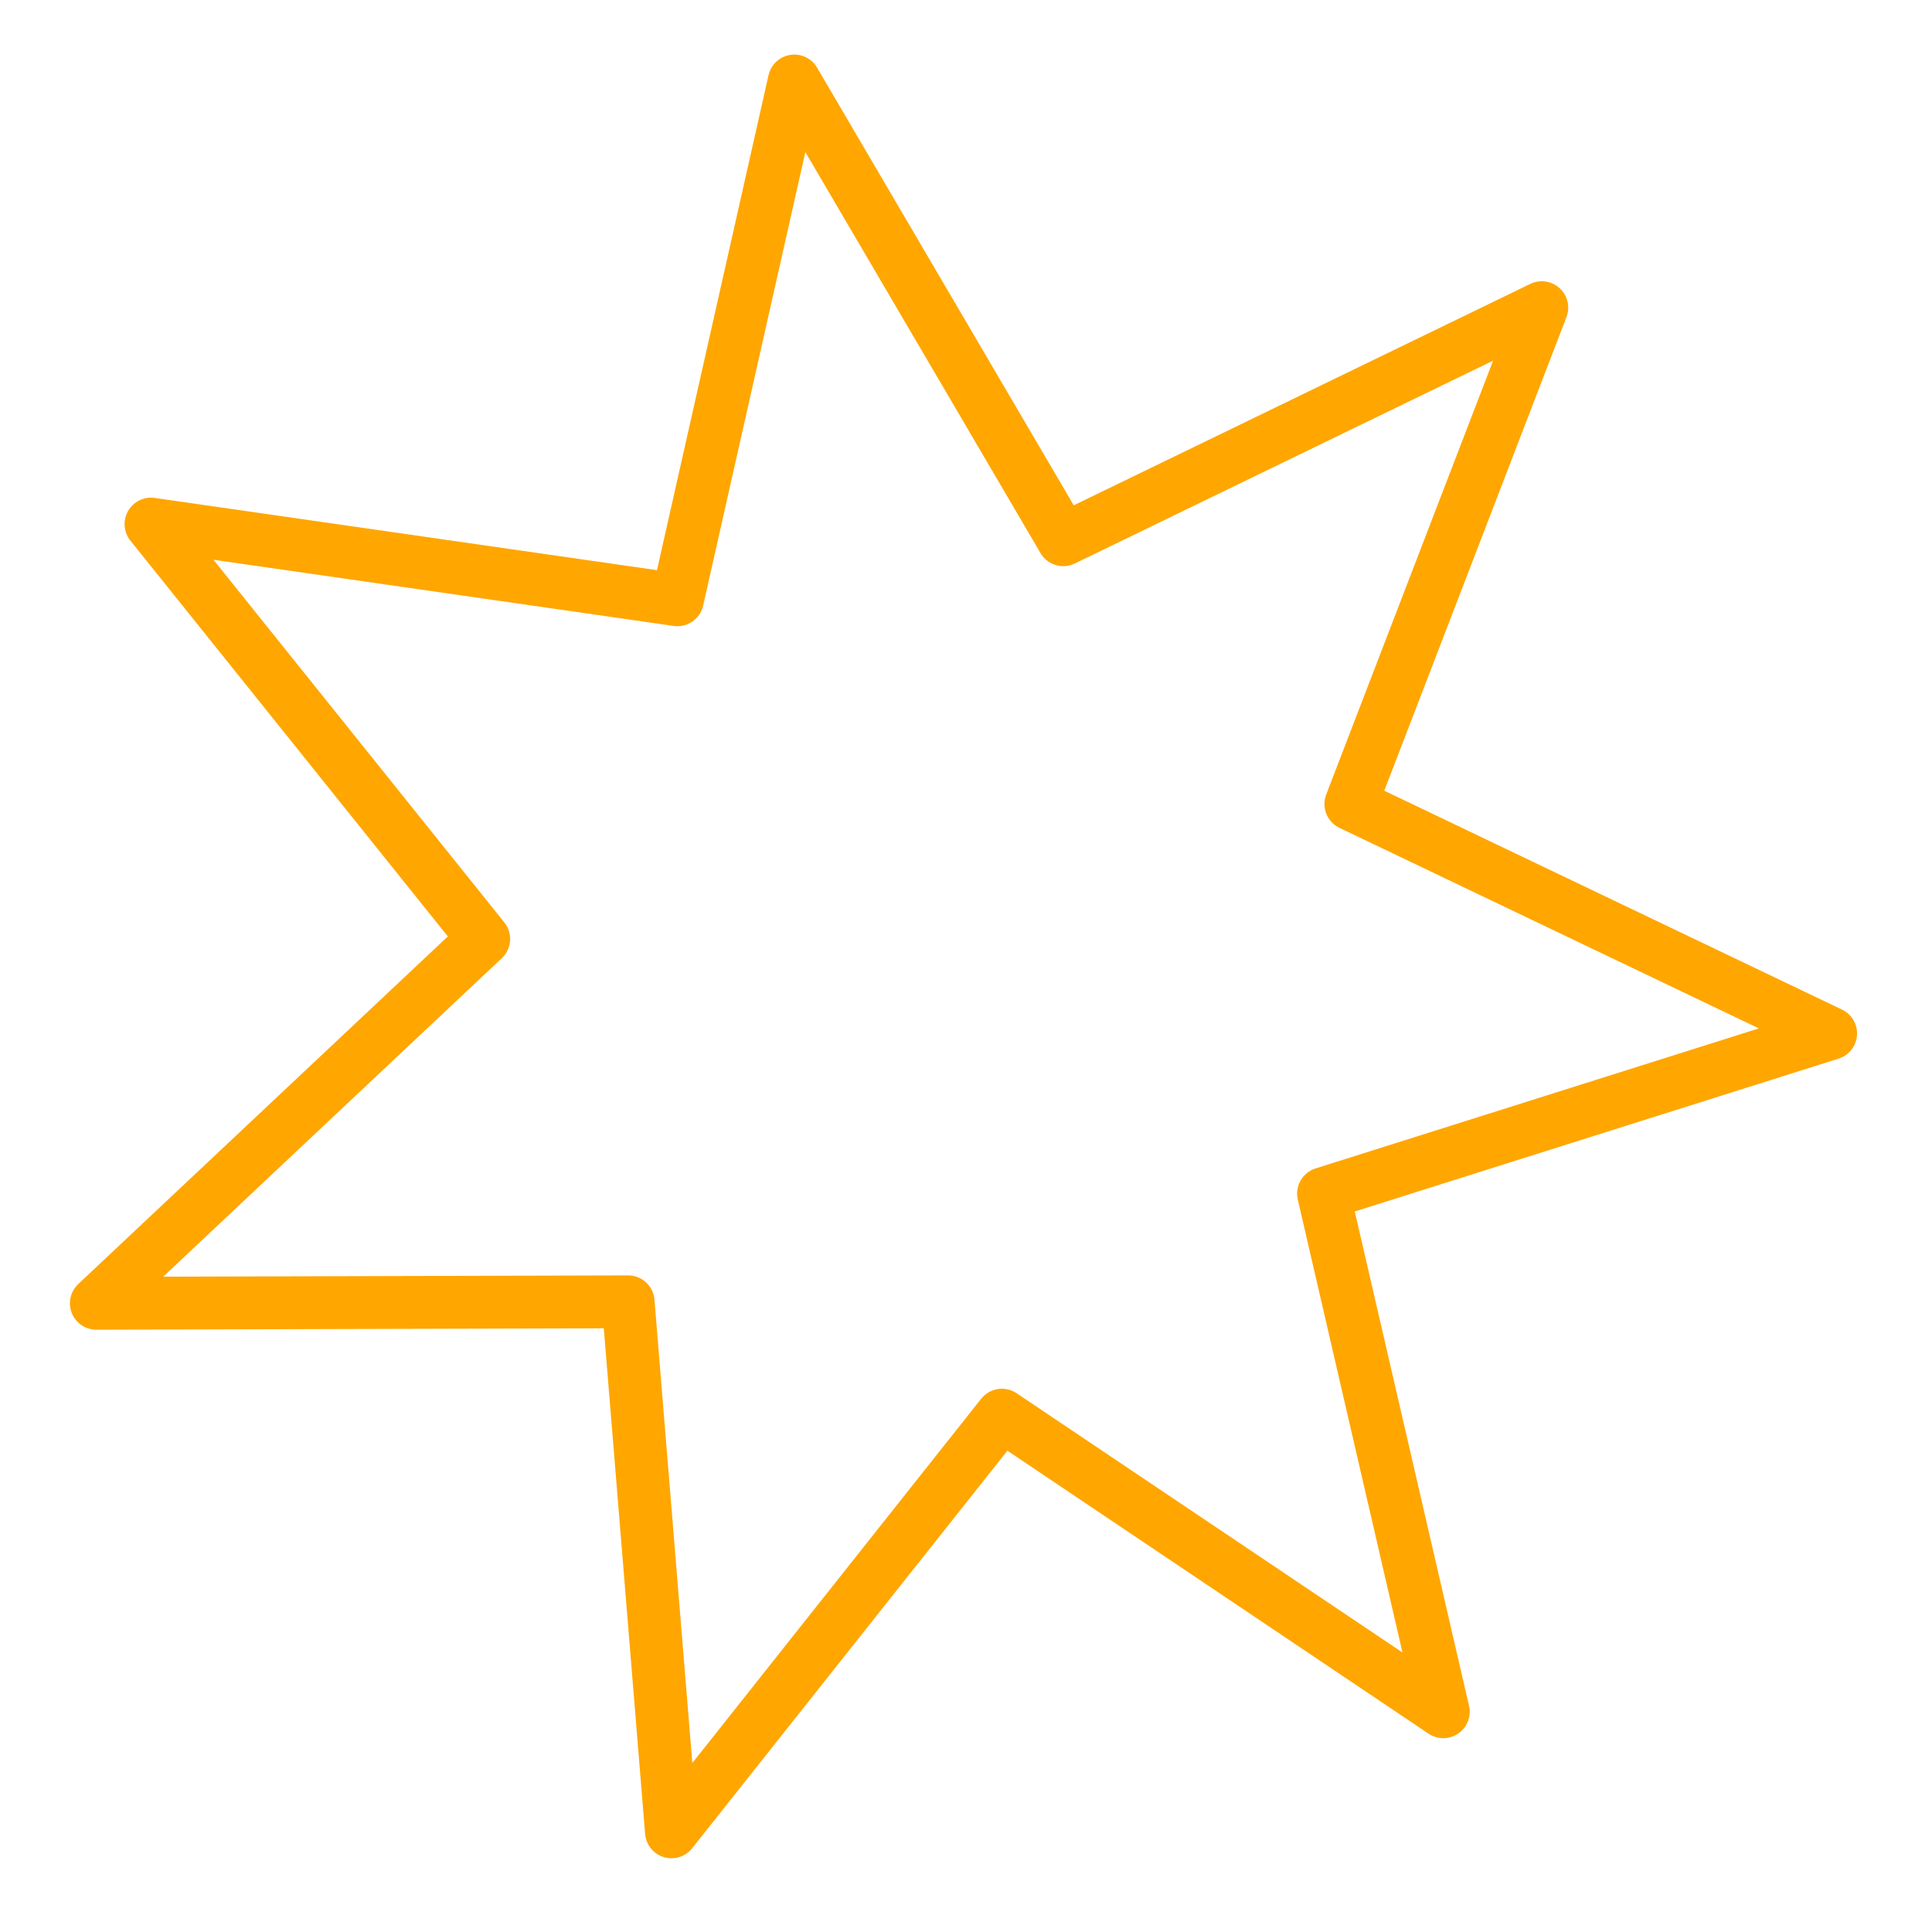 <?xml version="1.0" encoding="UTF-8" standalone="no"?>
<!-- Created with Inkscape (http://www.inkscape.org/) -->

<svg
   xmlns:dc="http://purl.org/dc/elements/1.1/"
   xmlns:cc="http://creativecommons.org/ns#"
   xmlns:rdf="http://www.w3.org/1999/02/22-rdf-syntax-ns#"
   xmlns:svg="http://www.w3.org/2000/svg"
   xmlns="http://www.w3.org/2000/svg"
   xmlns:xlink="http://www.w3.org/1999/xlink"
   xmlns:sodipodi="http://sodipodi.sourceforge.net/DTD/sodipodi-0.dtd"
   xmlns:inkscape="http://www.inkscape.org/namespaces/inkscape"
   version="1.0"
   width="256"
   height="256"
   id="svg2418"
   sodipodi:version="0.32"
   inkscape:version="0.92.5 (2060ec1f9f, 2020-04-08)"
   sodipodi:docname="gnome-fs-bookmark-missing.svg"
   inkscape:output_extension="org.inkscape.output.svg.inkscape">
  <sodipodi:namedview
     inkscape:window-height="1025"
     inkscape:window-width="1680"
     inkscape:pageshadow="2"
     inkscape:pageopacity="0.0"
     guidetolerance="10.0"
     gridtolerance="10.0"
     objecttolerance="10.0"
     borderopacity="1.0"
     bordercolor="#666666"
     pagecolor="#ffffff"
     id="base"
     showgrid="false"
     inkscape:zoom="3.3984375"
     inkscape:cx="128"
     inkscape:cy="128"
     inkscape:window-x="0"
     inkscape:window-y="0"
     inkscape:current-layer="svg2418"
     inkscape:window-maximized="0" />
  <defs
     id="defs2420">
    <inkscape:perspective
       sodipodi:type="inkscape:persp3d"
       inkscape:vp_x="0 : 24 : 1"
       inkscape:vp_y="0 : 1000 : 0"
       inkscape:vp_z="48 : 24 : 1"
       inkscape:persp3d-origin="24 : 16 : 1"
       id="perspective35" />
    <radialGradient
       cx="62.625"
       cy="4.625"
       r="10.625"
       fx="62.625"
       fy="4.625"
       id="radialGradient2499-518"
       xlink:href="#linearGradient8838-487"
       gradientUnits="userSpaceOnUse"
       gradientTransform="matrix(1,0,0,0.341,0,3.047)" />
    <linearGradient
       id="linearGradient8838-487">
      <stop
         id="stop2432"
         style="stop-color:black;stop-opacity:1"
         offset="0" />
      <stop
         id="stop2434"
         style="stop-color:black;stop-opacity:0"
         offset="1" />
    </linearGradient>
    <linearGradient
       x1="21.483"
       y1="21.671"
       x2="21.483"
       y2="33.41"
       id="linearGradient2465-608"
       xlink:href="#linearGradient2250-714"
       gradientUnits="userSpaceOnUse" />
    <linearGradient
       id="linearGradient2250-714">
      <stop
         id="stop2438"
         style="stop-color:#c7c7c7;stop-opacity:1"
         offset="0" />
      <stop
         id="stop2440"
         style="stop-color:#a5a5a5;stop-opacity:1"
         offset="1" />
    </linearGradient>
    <linearGradient
       x1="21.483"
       y1="36.346"
       x2="21.483"
       y2="9.58"
       id="linearGradient2467-856"
       xlink:href="#linearGradient3215-22"
       gradientUnits="userSpaceOnUse" />
    <linearGradient
       id="linearGradient3215-22">
      <stop
         id="stop2444"
         style="stop-color:#6d6d6d;stop-opacity:1"
         offset="0" />
      <stop
         id="stop2446"
         style="stop-color:#999;stop-opacity:1"
         offset="1" />
    </linearGradient>
    <linearGradient
       x1="21.483"
       y1="9.463"
       x2="21.483"
       y2="26.294"
       id="linearGradient5541-370"
       xlink:href="#linearGradient5178-177"
       gradientUnits="userSpaceOnUse"
       gradientTransform="matrix(1.558,0,0,1.542,-9.494,-12.492)" />
    <linearGradient
       id="linearGradient5178-177">
      <stop
         id="stop2450"
         style="stop-color:white;stop-opacity:1"
         offset="0" />
      <stop
         id="stop2452"
         style="stop-color:#e1e1e1;stop-opacity:1"
         offset="0.892" />
      <stop
         id="stop2454"
         style="stop-color:#c3c3c3;stop-opacity:0"
         offset="1" />
    </linearGradient>
    <linearGradient
       x1="24.097"
       y1="9.596"
       x2="23.673"
       y2="22.839"
       id="linearGradient2476-945"
       xlink:href="#linearGradient3230-405"
       gradientUnits="userSpaceOnUse"
       gradientTransform="matrix(1.347,0,0,1.347,-8.326,-6.633)" />
    <linearGradient
       id="linearGradient3230-405">
      <stop
         id="stop2458"
         style="stop-color:#ececec;stop-opacity:1"
         offset="0" />
      <stop
         id="stop2460"
         style="stop-color:#c9c9c9;stop-opacity:1"
         offset="1" />
    </linearGradient>
  </defs>
  <path
     sodipodi:type="star"
     style="opacity:1;fill:none;fill-opacity:0;stroke:#ffa600;stroke-width:7;stroke-linecap:round;stroke-linejoin:round;stroke-miterlimit:4;stroke-dasharray:none;stroke-opacity:1"
     id="path2408"
     sodipodi:sides="7"
     sodipodi:cx="137.41609"
     sodipodi:cy="127.41149"
     sodipodi:r1="119.27409"
     sodipodi:r2="59.637043"
     sodipodi:arg1="-2.6227525"
     sodipodi:arg2="-2.1739535"
     inkscape:flatsided="false"
     inkscape:rounded="0"
     inkscape:randomized="0"
     d="M 33.839,68.267 L 103.587,78.297 L 119.078,9.556 L 154.723,70.341 L 218.126,39.592 L 192.826,105.36 L 256.398,135.759 L 189.205,156.984 L 205.074,225.64 L 146.585,186.339 L 102.802,241.553 L 97.061,171.321 L 26.596,171.515 L 77.925,123.238 L 33.839,68.267 z"
     transform="translate(-13.83,1.177)" />
</svg>
